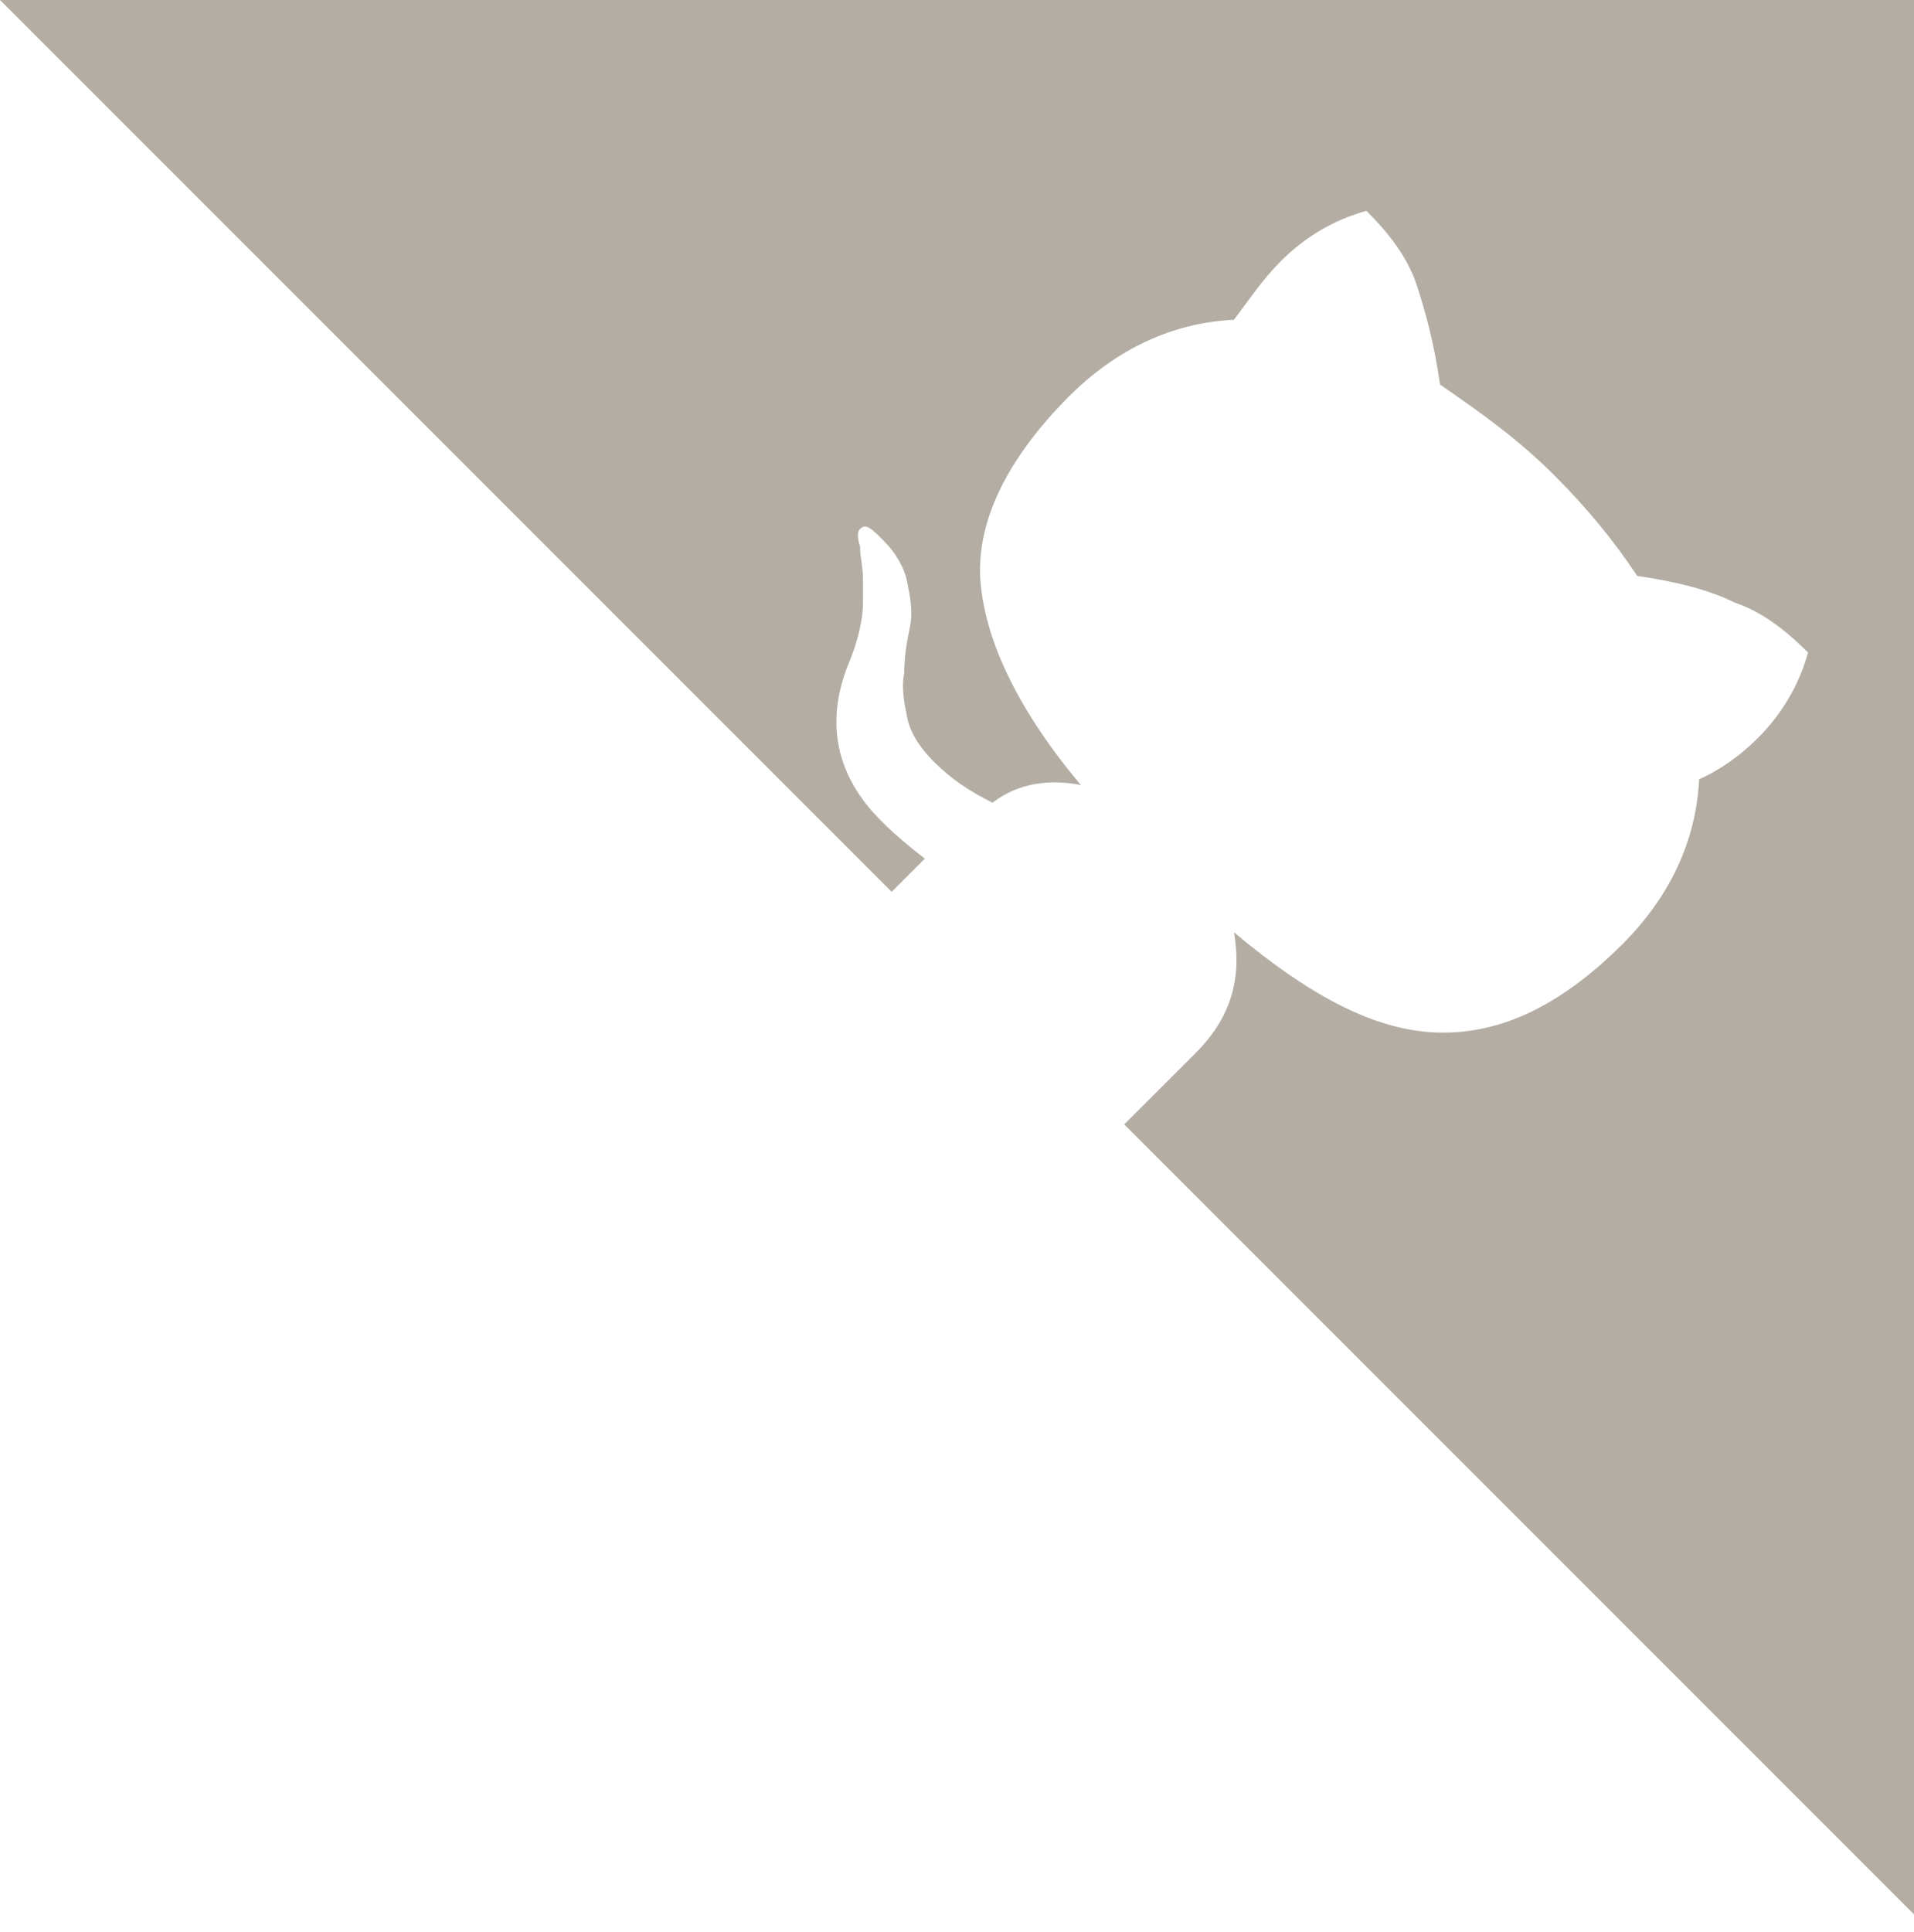 <svg width="107" height="108" viewBox="0 0 107 108" fill="none" xmlns="http://www.w3.org/2000/svg">
<path fill-rule="evenodd" clip-rule="evenodd" d="M0 0H108V108L62.849 62.849L66.843 58.855C68.654 57.045 69.477 54.905 68.983 52.107C73.098 55.564 76.719 57.539 80.175 57.703C83.631 57.868 87.087 56.387 90.708 52.766C93.342 50.132 94.823 47.005 94.987 43.549C96.139 43.055 97.292 42.232 98.279 41.245C99.596 39.928 100.583 38.282 101.077 36.472C99.76 35.155 98.444 34.168 96.962 33.674C95.646 33.016 93.835 32.522 91.531 32.193C90.214 30.218 88.733 28.407 86.923 26.597C84.783 24.457 82.644 22.976 80.504 21.494C80.175 19.19 79.681 17.38 79.187 15.899C78.694 14.417 77.706 13.101 76.389 11.784C74.579 12.278 72.933 13.265 71.616 14.582C70.835 15.363 70.26 16.145 69.564 17.089C69.381 17.338 69.189 17.599 68.983 17.874C65.527 18.038 62.4 19.52 59.766 22.153C56.145 25.774 54.499 29.395 54.829 32.686C55.158 35.978 56.968 39.764 60.425 43.878C58.779 43.549 56.968 43.714 55.487 44.866C54.17 44.207 53.183 43.549 52.195 42.561C51.372 41.739 50.879 40.916 50.714 40.093C50.549 39.27 50.385 38.447 50.549 37.624C50.549 36.636 50.714 35.813 50.879 34.99C51.043 34.168 50.879 33.345 50.714 32.522C50.549 31.699 50.056 30.876 49.397 30.218C48.739 29.559 48.41 29.23 48.081 29.559C47.916 29.724 47.916 30.053 48.081 30.547C48.081 30.876 48.122 31.164 48.163 31.452C48.204 31.74 48.245 32.028 48.245 32.357V33.674C48.245 34.661 47.916 35.978 47.422 37.13C46.106 40.422 46.764 43.384 49.233 45.853C49.562 46.182 50.22 46.841 51.702 47.993L49.847 49.847L0 0Z" fill="#B3ADA3"/>
</svg>
